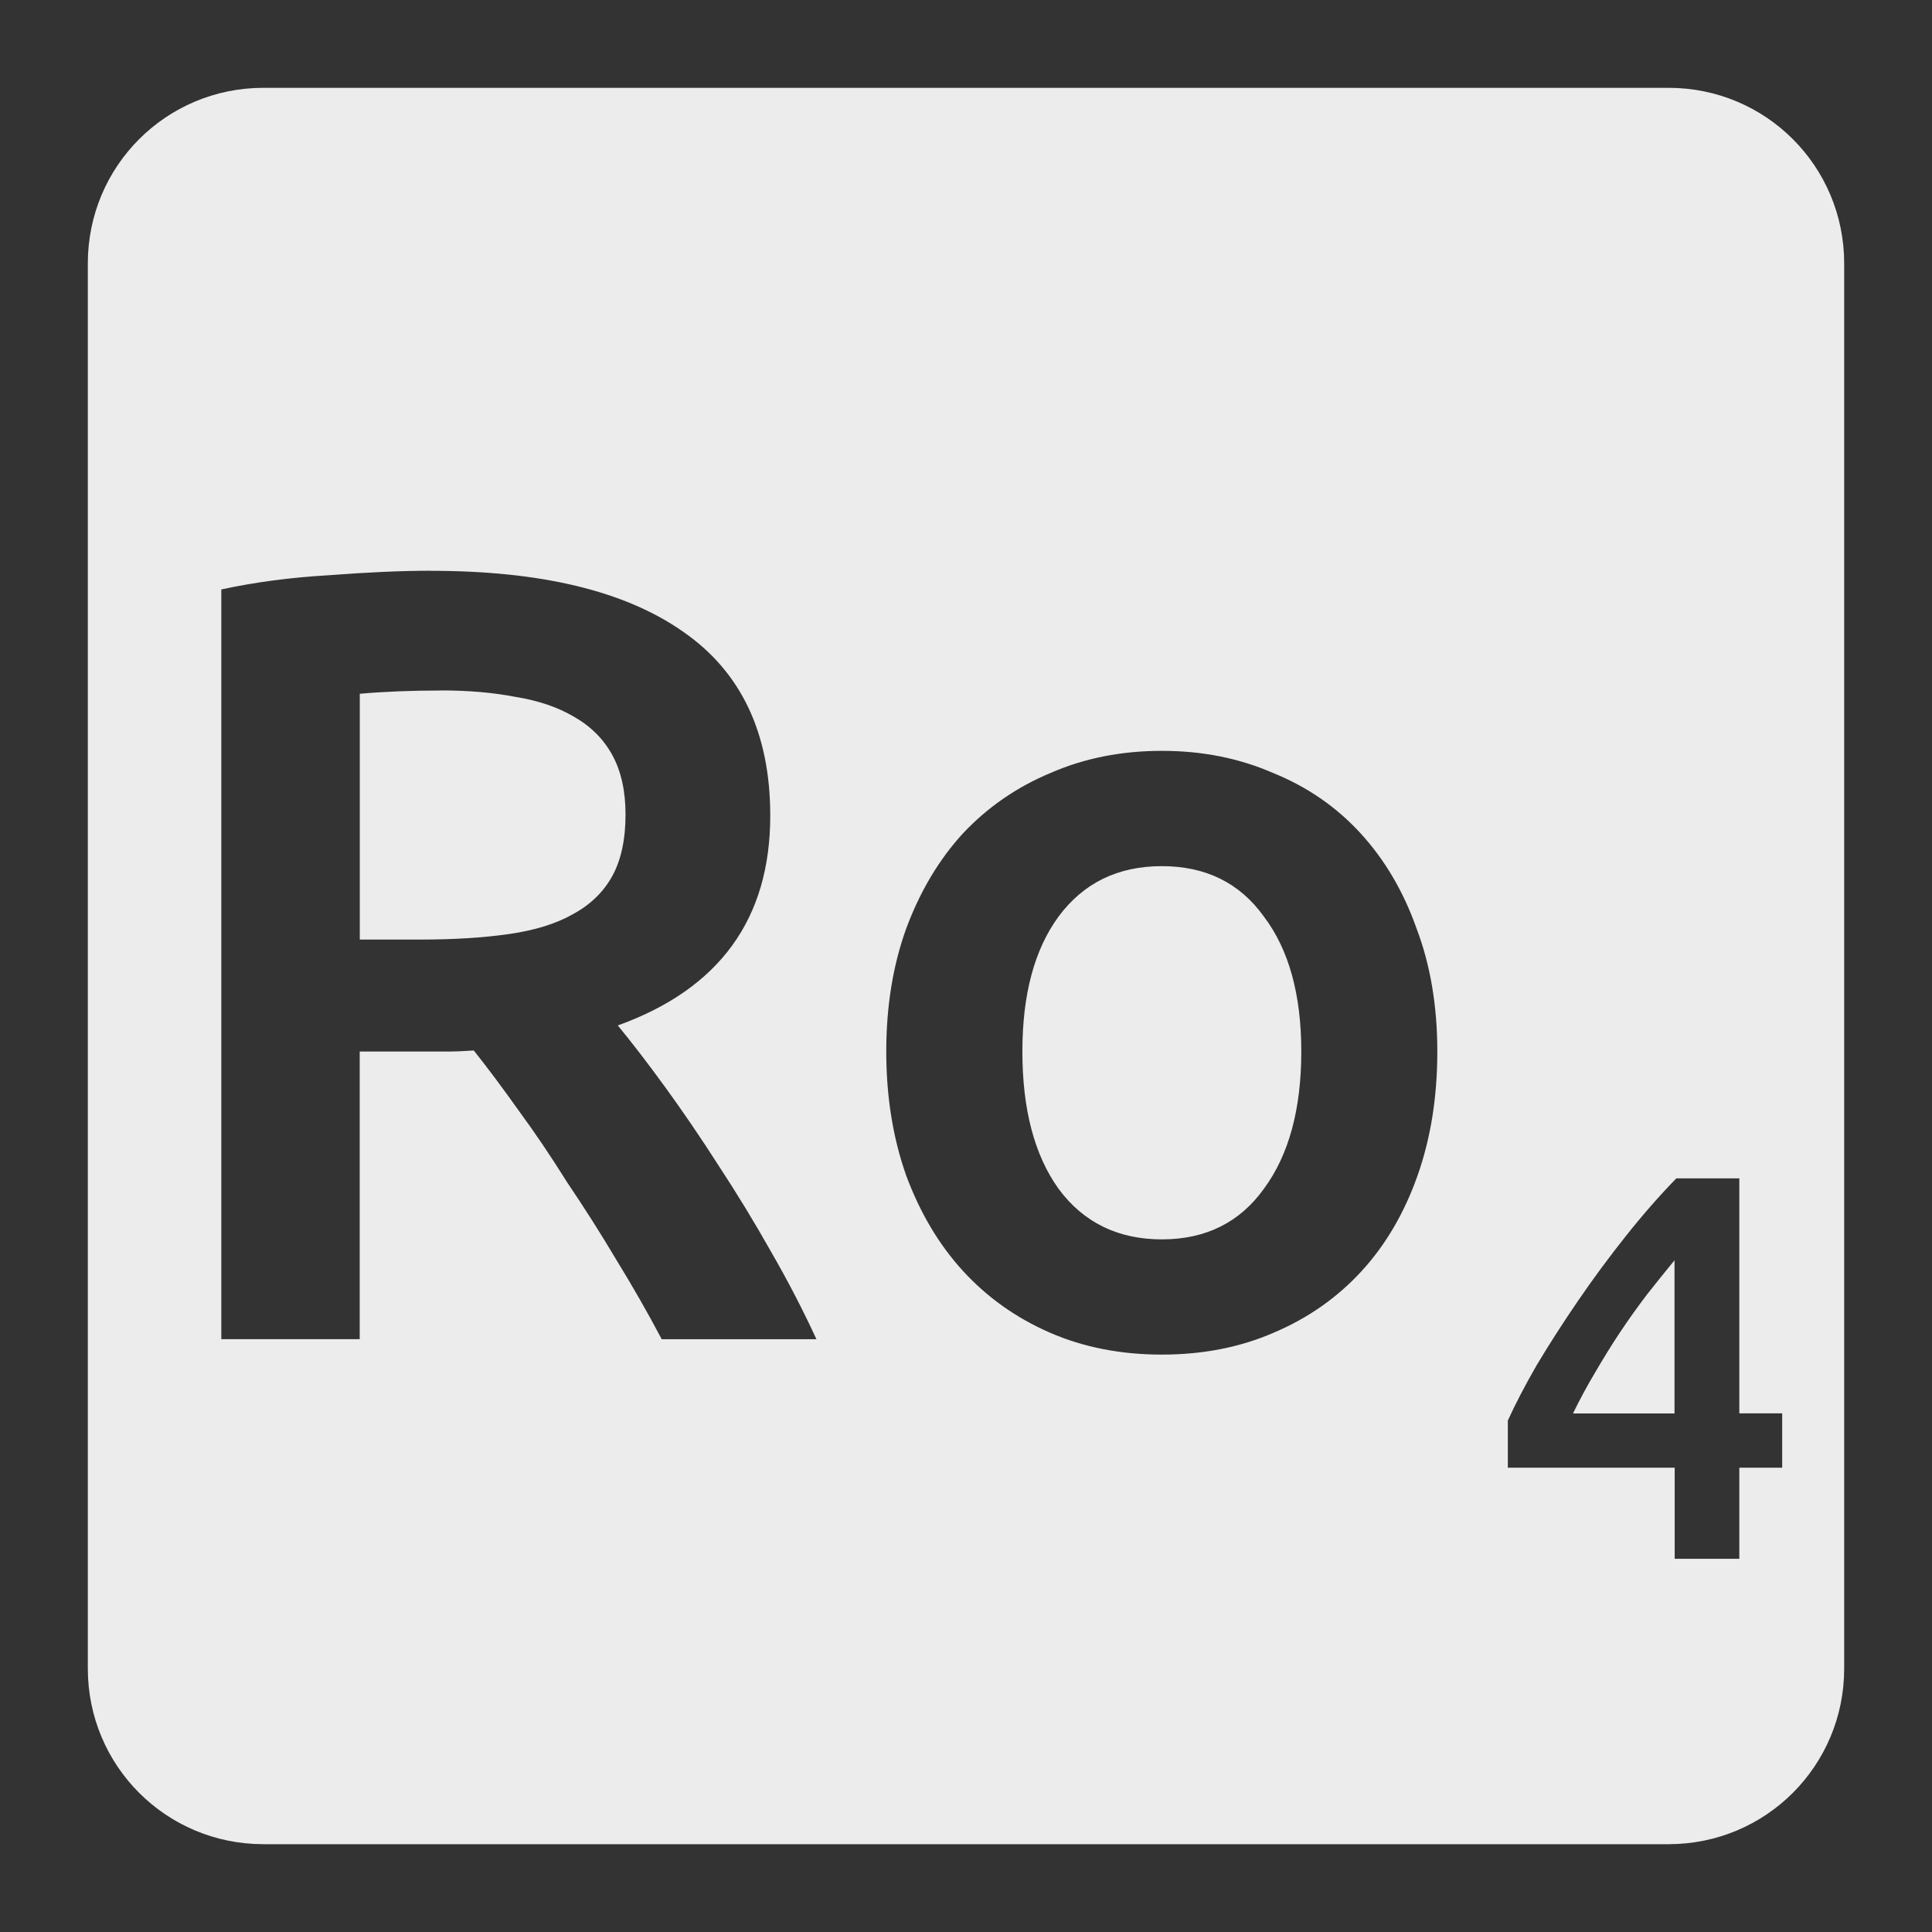 <svg xmlns="http://www.w3.org/2000/svg" viewBox="0 0 22 22"><rect x="0" y="0" width="22" height="22" fill="#333333" stroke="none"/><path style="fill:#ececec;fill-opacity:1" d="m 3 1 c -1.108 0 -2 0.892 -2 2 l 0 16 c 0 1.108 0.892 2 2 2 l 16 0 c 1.108 0 2 -0.892 2 -2 l 0 -16 c 0 -1.108 -0.892 -2 -2 -2 l -16 0 z m 1.91 5.5 c 1.25 0 2.203 0.229 2.861 0.688 c 0.667 0.458 1 1.158 1 2.1 c 0 1.175 -0.578 1.972 -1.736 2.389 c 0.158 0.192 0.337 0.424 0.537 0.699 c 0.2 0.275 0.405 0.575 0.613 0.9 c 0.208 0.317 0.408 0.645 0.6 0.986 c 0.192 0.333 0.362 0.663 0.512 0.988 l -1.762 0 c -0.158 -0.3 -0.33 -0.6 -0.514 -0.9 c -0.183 -0.308 -0.371 -0.603 -0.563 -0.887 c -0.183 -0.292 -0.365 -0.563 -0.549 -0.813 c -0.183 -0.258 -0.355 -0.488 -0.514 -0.688 c -0.117 0.008 -0.215 0.012 -0.299 0.012 l -0.238 0 l -0.762 0 l 0 3.275 l -1.576 0 l 0 -8.537 c 0.383 -0.083 0.793 -0.137 1.227 -0.162 c 0.433 -0.033 0.82 -0.051 1.162 -0.051 z m 0.111 1.363 c -0.333 0 -0.64 0.012 -0.924 0.037 l 0 2.799 l 0.688 0 c 0.383 0 0.72 -0.021 1.012 -0.063 c 0.292 -0.042 0.533 -0.116 0.725 -0.225 c 0.2 -0.108 0.351 -0.254 0.451 -0.437 c 0.1 -0.183 0.15 -0.416 0.15 -0.699 c 0 -0.267 -0.05 -0.492 -0.15 -0.676 c -0.1 -0.183 -0.246 -0.329 -0.438 -0.438 c -0.183 -0.108 -0.404 -0.183 -0.662 -0.225 c -0.258 -0.05 -0.543 -0.074 -0.852 -0.074 z m 8.209 0.687 c 0.458 0 0.878 0.083 1.262 0.25 c 0.392 0.158 0.725 0.388 1 0.688 c 0.275 0.3 0.489 0.661 0.639 1.086 c 0.158 0.417 0.236 0.884 0.236 1.4 c 0 0.517 -0.075 0.987 -0.225 1.412 c -0.15 0.425 -0.362 0.788 -0.637 1.088 c -0.275 0.3 -0.608 0.535 -1 0.701 c -0.383 0.167 -0.809 0.25 -1.275 0.25 c -0.467 0 -0.892 -0.083 -1.275 -0.25 c -0.383 -0.167 -0.713 -0.401 -0.988 -0.701 c -0.275 -0.3 -0.49 -0.663 -0.648 -1.088 c -0.15 -0.425 -0.227 -0.895 -0.227 -1.412 c 0 -0.517 0.077 -0.984 0.227 -1.4 c 0.158 -0.425 0.373 -0.786 0.648 -1.086 c 0.283 -0.3 0.617 -0.529 1 -0.688 c 0.383 -0.167 0.805 -0.25 1.264 -0.25 z m 0 1.313 c -0.5 0 -0.892 0.191 -1.176 0.574 c -0.275 0.375 -0.412 0.887 -0.412 1.537 c 0 0.658 0.137 1.179 0.412 1.563 c 0.283 0.383 0.676 0.576 1.176 0.576 c 0.5 0 0.887 -0.193 1.162 -0.576 c 0.283 -0.383 0.426 -0.904 0.426 -1.563 c 0 -0.65 -0.142 -1.162 -0.426 -1.537 c -0.275 -0.383 -0.662 -0.574 -1.162 -0.574 z m 5.857 3.555 l 0.719 0 l 0 2.676 l 0.488 0 l 0 0.619 l -0.488 0 l 0 1.037 l -0.736 0 l 0 -1.037 l -1.9 0 l 0 -0.537 c 0.083 -0.183 0.193 -0.395 0.33 -0.633 c 0.142 -0.237 0.298 -0.48 0.469 -0.73 c 0.171 -0.25 0.353 -0.497 0.545 -0.738 c 0.192 -0.242 0.383 -0.46 0.574 -0.656 z m -0.018 0.932 c -0.1 0.121 -0.204 0.251 -0.313 0.389 c -0.104 0.137 -0.207 0.28 -0.307 0.43 c -0.1 0.15 -0.195 0.305 -0.287 0.463 c -0.092 0.154 -0.175 0.309 -0.25 0.463 l 1.156 0 l 0 -1.744 z"/></svg>